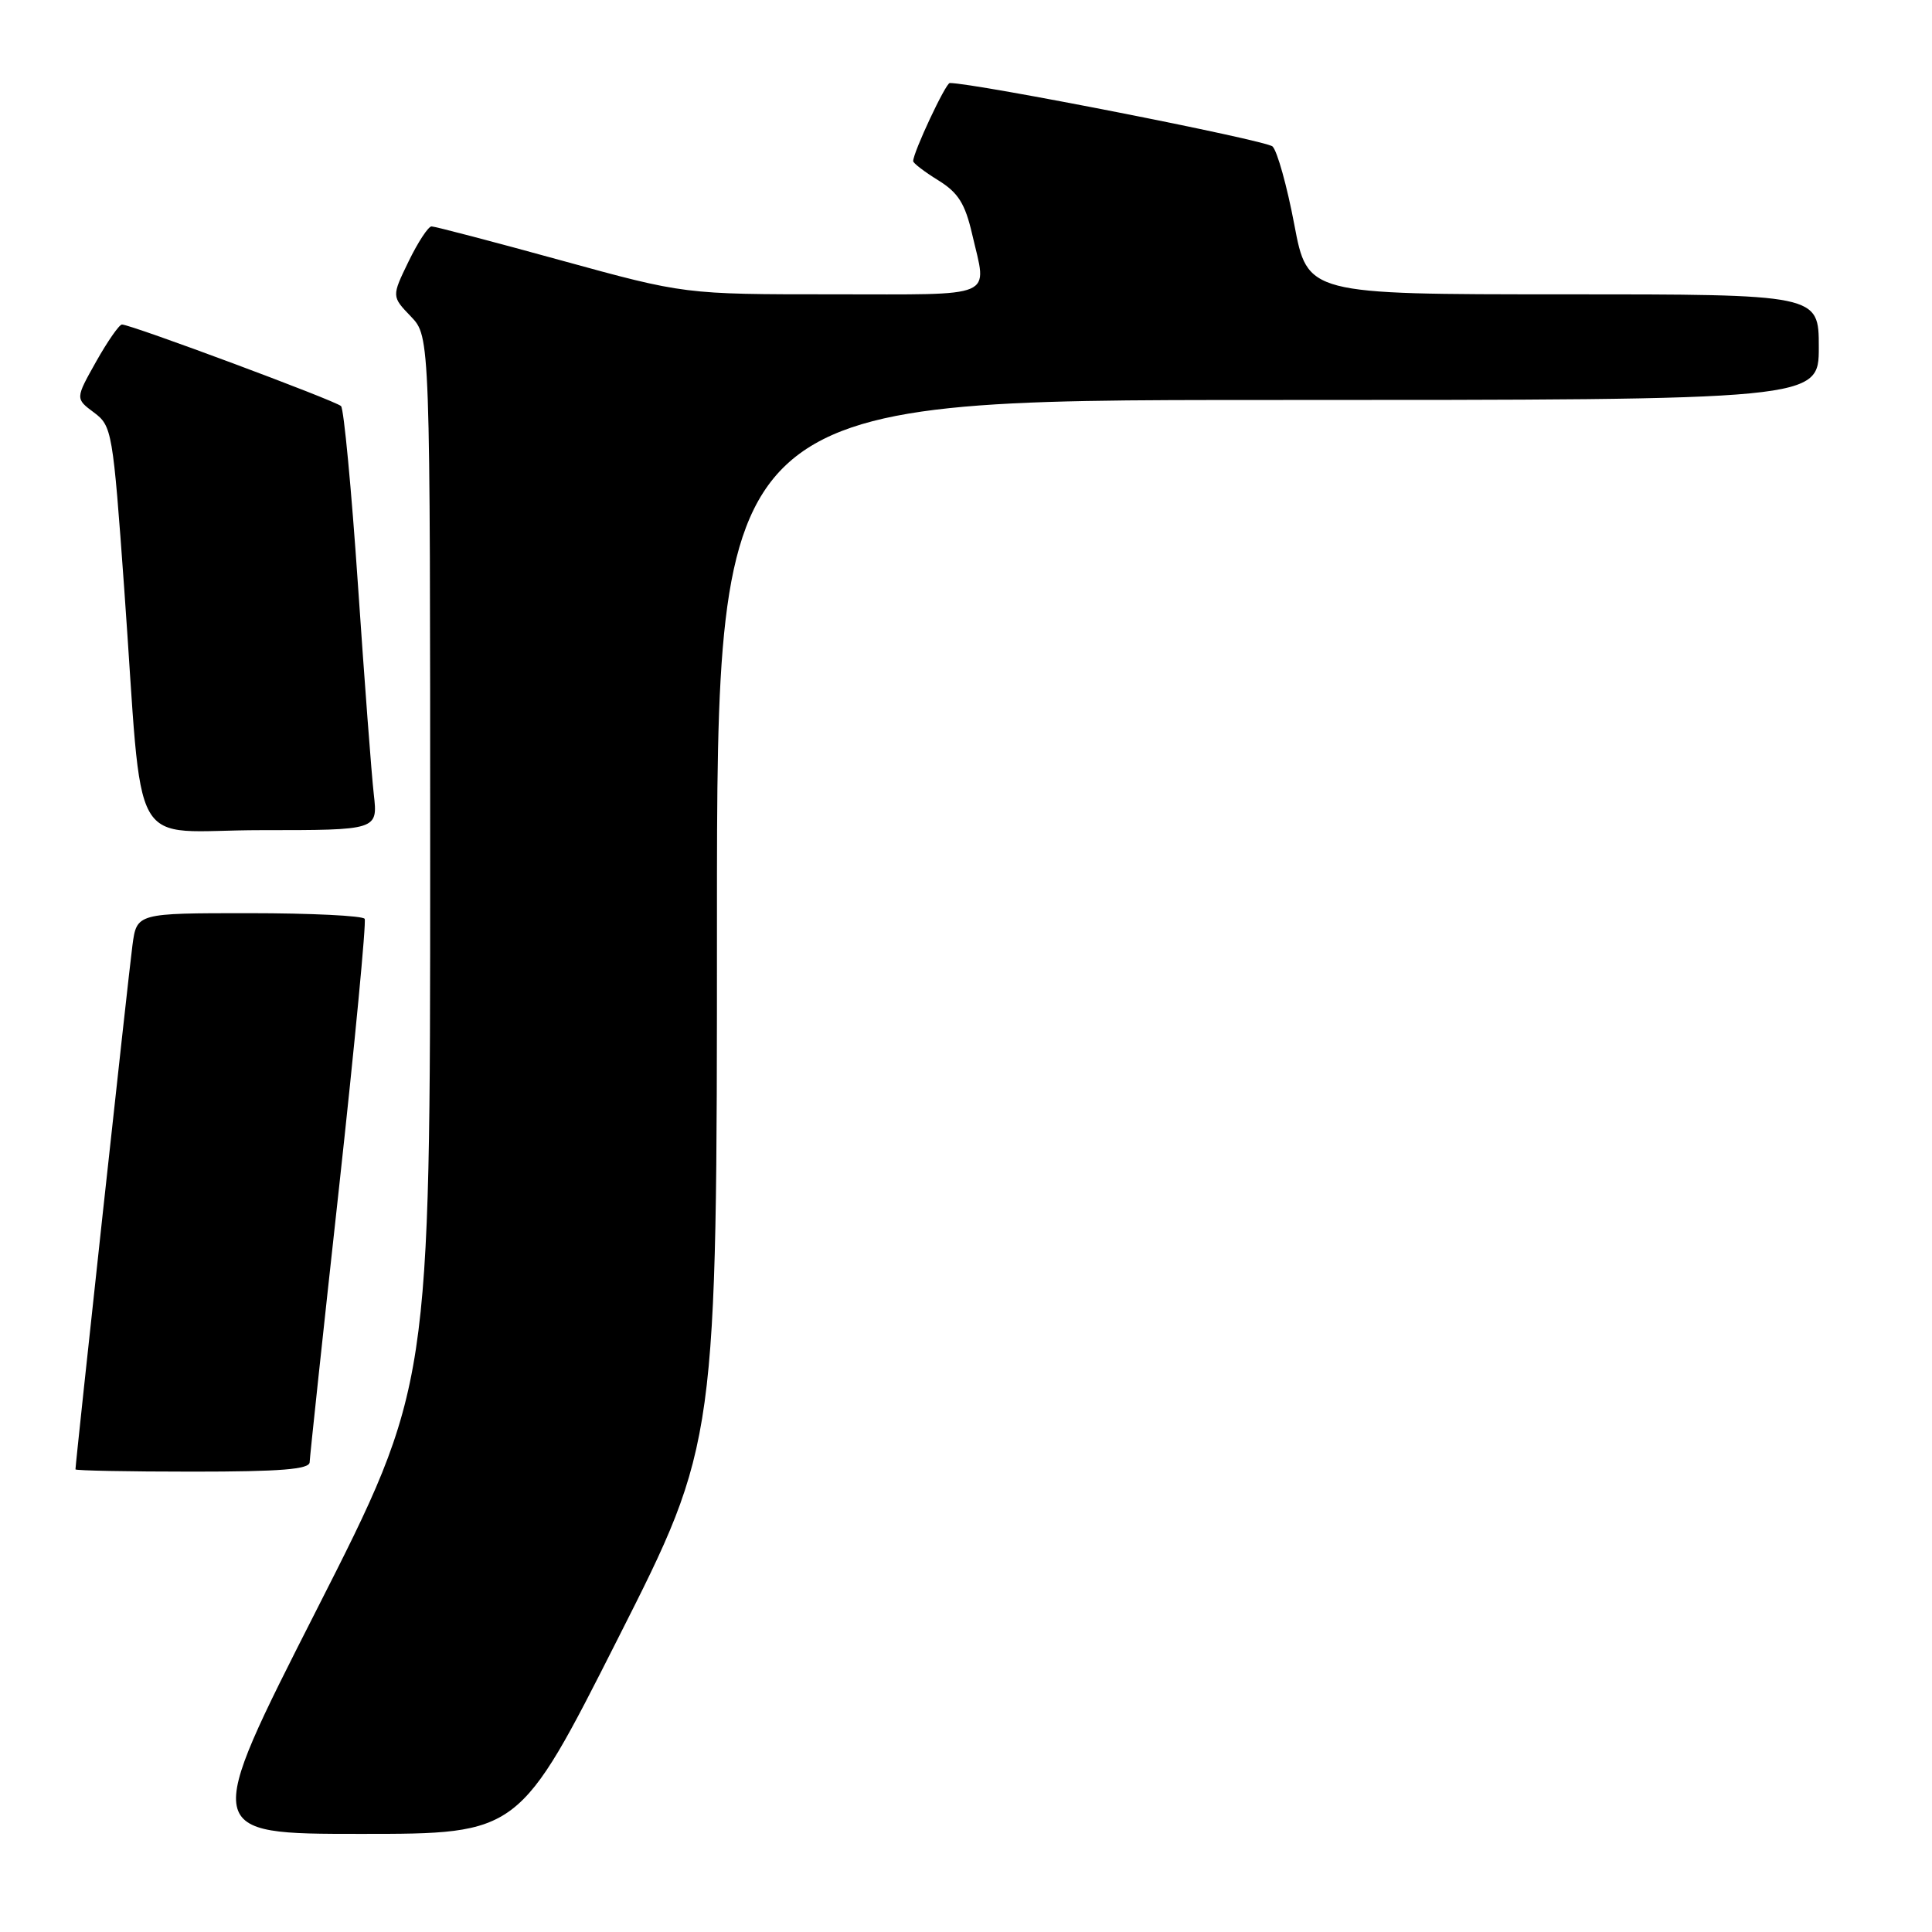 <?xml version="1.0" encoding="UTF-8" standalone="no"?>
<!DOCTYPE svg PUBLIC "-//W3C//DTD SVG 1.1//EN" "http://www.w3.org/Graphics/SVG/1.1/DTD/svg11.dtd" >
<svg xmlns="http://www.w3.org/2000/svg" xmlns:xlink="http://www.w3.org/1999/xlink" version="1.1" viewBox="0 0 256 256">
 <g >
 <path fill="currentColor"
d=" M 81.89 217.09 C 95.00 191.19 95.00 191.19 95.00 122.09 C 95.00 53.00 95.00 53.00 168.00 53.00 C 241.00 53.00 241.00 53.00 241.00 46.00 C 241.00 39.00 241.00 39.00 207.12 39.00 C 173.25 39.00 173.25 39.00 171.50 29.75 C 170.54 24.66 169.24 20.01 168.62 19.41 C 167.78 18.58 129.19 11.00 125.85 11.00 C 125.31 11.00 121.00 20.19 121.00 21.35 C 121.00 21.62 122.49 22.76 124.32 23.89 C 126.97 25.53 127.88 26.97 128.82 31.05 C 130.81 39.66 132.34 39.00 110.35 39.00 C 90.71 39.00 90.71 39.00 74.34 34.50 C 65.34 32.02 57.62 30.00 57.18 30.00 C 56.75 30.00 55.38 32.09 54.14 34.64 C 51.89 39.28 51.89 39.28 54.45 41.94 C 57.00 44.61 57.00 44.61 57.00 114.15 C 57.00 183.69 57.00 183.69 41.93 213.35 C 26.86 243.00 26.86 243.00 47.82 243.00 C 68.79 243.00 68.79 243.00 81.89 217.09 Z  M 41.03 193.75 C 41.05 193.06 42.79 176.75 44.91 157.50 C 47.02 138.25 48.55 122.16 48.32 121.75 C 48.08 121.34 41.19 121.00 33.00 121.00 C 18.12 121.00 18.12 121.00 17.55 125.25 C 17.06 128.87 10.00 193.83 10.00 194.70 C 10.00 194.86 16.97 195.00 25.50 195.00 C 37.22 195.00 41.01 194.69 41.03 193.75 Z  M 49.53 105.25 C 49.23 102.64 48.29 90.15 47.43 77.50 C 46.57 64.85 45.56 54.19 45.19 53.81 C 44.48 53.10 17.36 43.00 16.16 43.00 C 15.80 43.00 14.26 45.21 12.74 47.91 C 9.98 52.82 9.98 52.82 12.45 54.66 C 14.84 56.44 14.96 57.16 16.46 78.00 C 19.06 114.14 16.71 110.00 34.61 110.00 C 50.07 110.00 50.07 110.00 49.53 105.25 Z "/>
</g>
</svg>